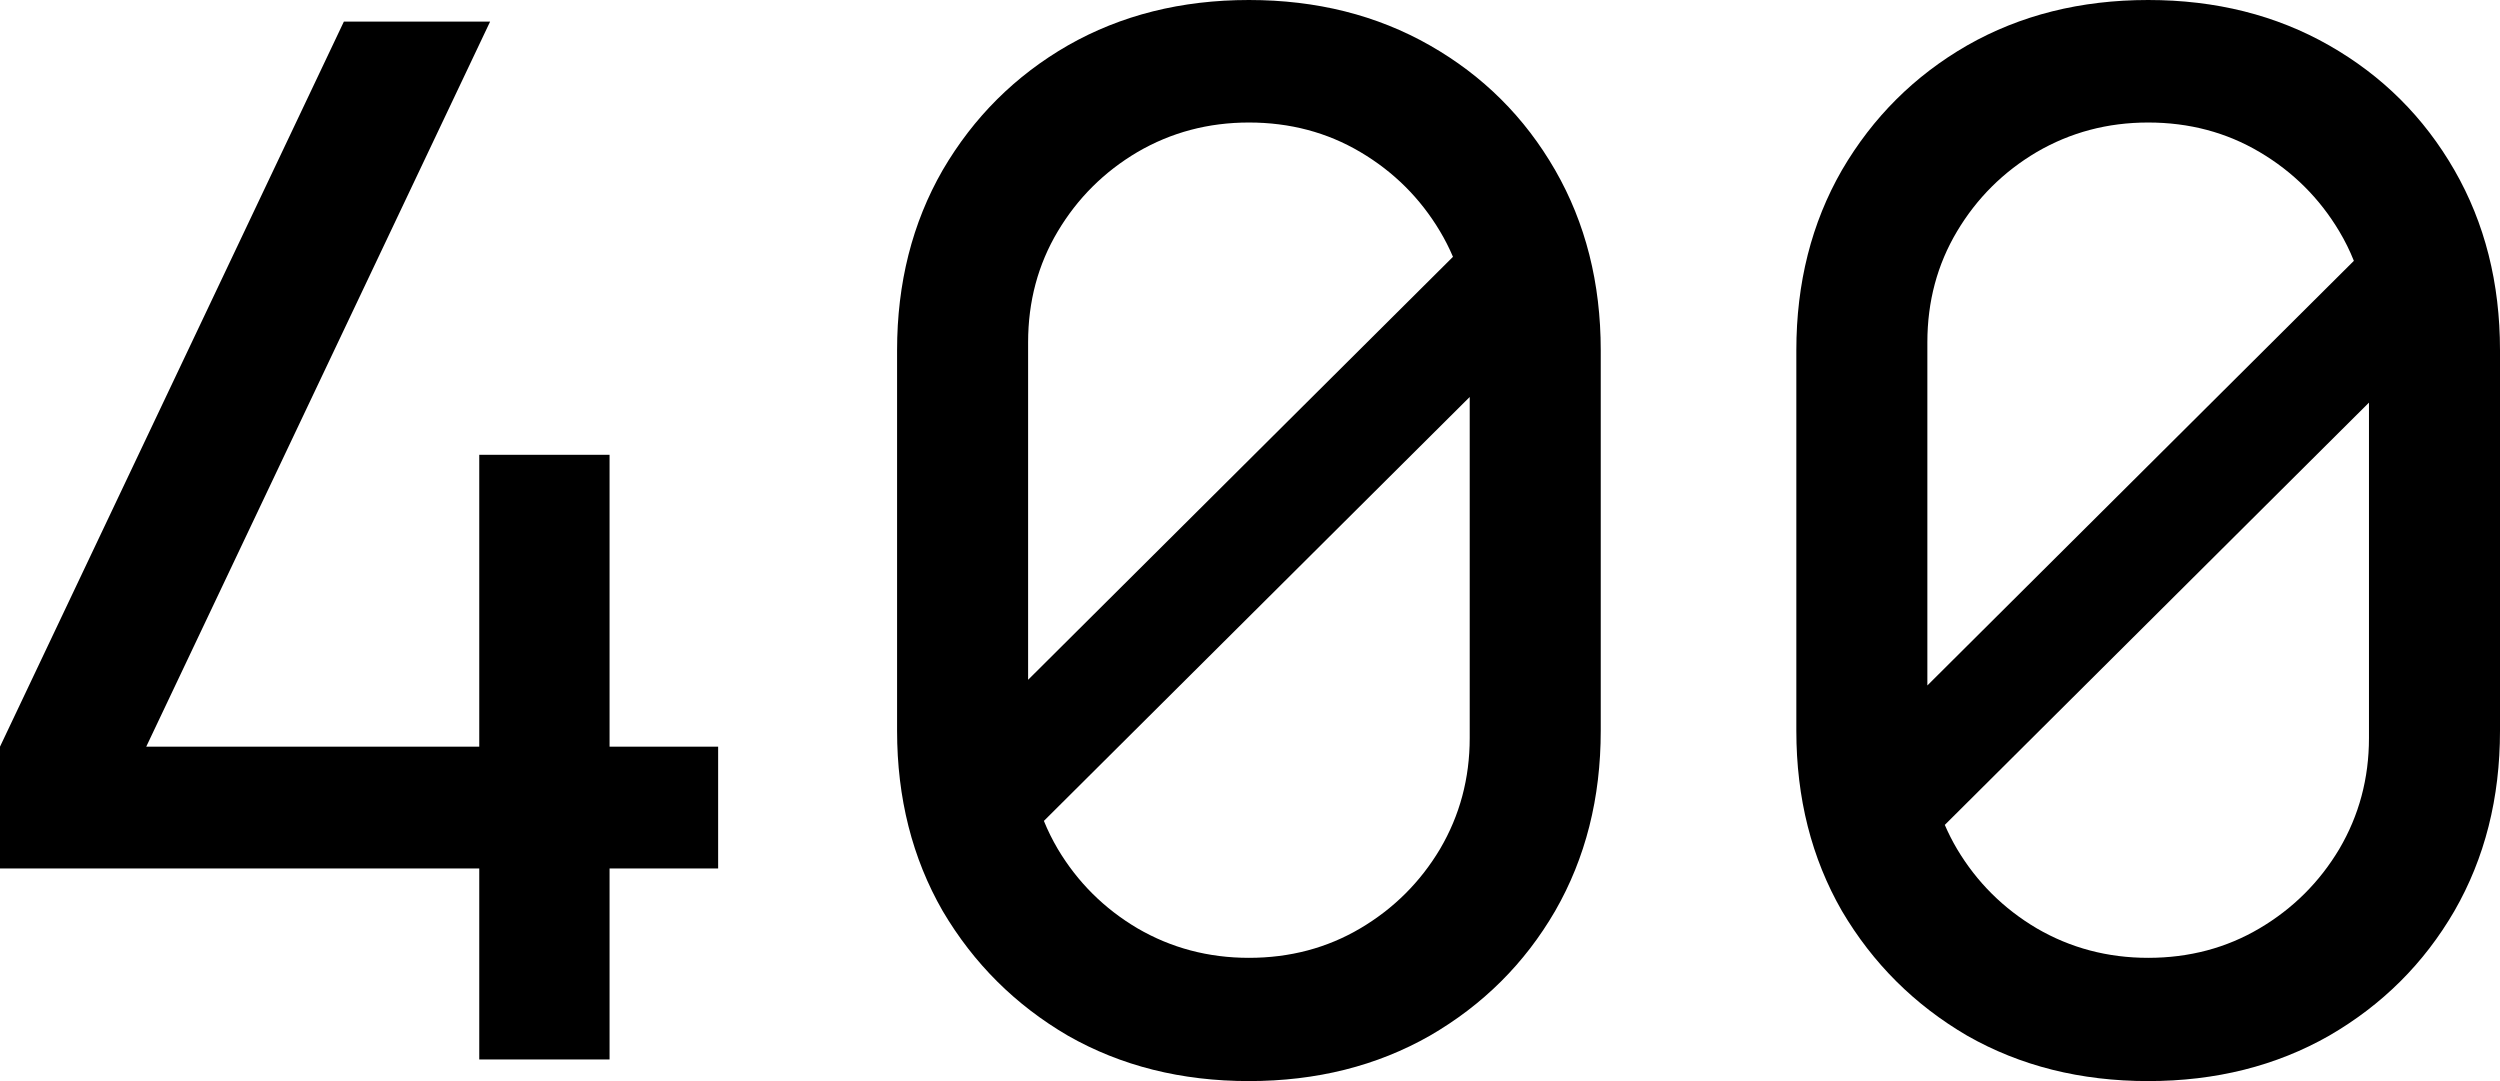     <svg width="148" height="64" viewBox="0 0 148 64" fill="none" xmlns="http://www.w3.org/2000/svg">
      <path
        clipRule="evenodd"
        d="M63.221 61.312C66.364 63.104 69.936 64 73.936 64C77.936 64 81.507 63.104 84.65 61.312C87.793 59.492 90.264 57.031 92.064 53.931C93.864 50.802 94.764 47.246 94.764 43.264V20.736C94.764 16.754 93.864 13.198 92.064 10.069C90.264 6.94 87.793 4.48 84.65 2.688C81.507 0.896 77.936 0 73.936 0C69.936 0 66.364 0.896 63.221 2.688C60.107 4.48 57.636 6.94 55.807 10.069C54.007 13.198 53.107 16.754 53.107 20.736V43.264C53.107 47.246 54.007 50.802 55.807 53.931C57.636 57.031 60.107 59.492 63.221 61.312ZM80.536 54.955C78.564 56.121 76.364 56.704 73.936 56.704C71.536 56.704 69.336 56.121 67.336 54.955C65.364 53.788 63.793 52.224 62.621 50.261C62.304 49.721 62.029 49.167 61.798 48.598L87.007 23.501V43.691C87.007 46.08 86.421 48.27 85.25 50.261C84.079 52.224 82.507 53.788 80.536 54.955ZM60.864 20.267V40.244L86.016 15.204C85.797 14.688 85.542 14.185 85.25 13.696C84.079 11.733 82.507 10.169 80.536 9.003C78.564 7.836 76.364 7.253 73.936 7.253C71.536 7.253 69.336 7.836 67.336 9.003C65.364 10.169 63.793 11.733 62.621 13.696C61.45 15.659 60.864 17.849 60.864 20.267ZM28.372 51.413V62.72H36.086V51.413H42.514V44.203H36.086V26.923H28.372V44.203H8.657L29.014 1.28H20.357L0 44.203V51.413H28.372ZM127.171 64C123.171 64 119.6 63.104 116.457 61.312C113.343 59.492 110.871 57.031 109.043 53.931C107.243 50.802 106.343 47.246 106.343 43.264V20.736C106.343 16.754 107.243 13.198 109.043 10.069C110.871 6.94 113.343 4.48 116.457 2.688C119.6 0.896 123.171 0 127.171 0C131.171 0 134.743 0.896 137.886 2.688C141.029 4.48 143.5 6.94 145.3 10.069C147.1 13.198 148 16.754 148 20.736V43.264C148 47.246 147.1 50.802 145.3 53.931C143.5 57.031 141.029 59.492 137.886 61.312C134.743 63.104 131.171 64 127.171 64ZM127.171 56.704C129.6 56.704 131.8 56.121 133.771 54.955C135.743 53.788 137.314 52.224 138.486 50.261C139.657 48.27 140.243 46.08 140.243 43.691V23.835L115.132 48.834C115.342 49.321 115.583 49.797 115.857 50.261C117.028 52.224 118.6 53.788 120.571 54.955C122.571 56.121 124.771 56.704 127.171 56.704ZM114.1 40.579V20.267C114.1 17.849 114.686 15.659 115.857 13.696C117.028 11.733 118.6 10.169 120.571 9.003C122.571 7.836 124.771 7.253 127.171 7.253C129.6 7.253 131.8 7.836 133.771 9.003C135.743 10.169 137.314 11.733 138.486 13.696C138.822 14.259 139.11 14.841 139.349 15.442L114.1 40.579Z"
        fill="currentColor"
        fill-rule="evenodd"
      />
    </svg>